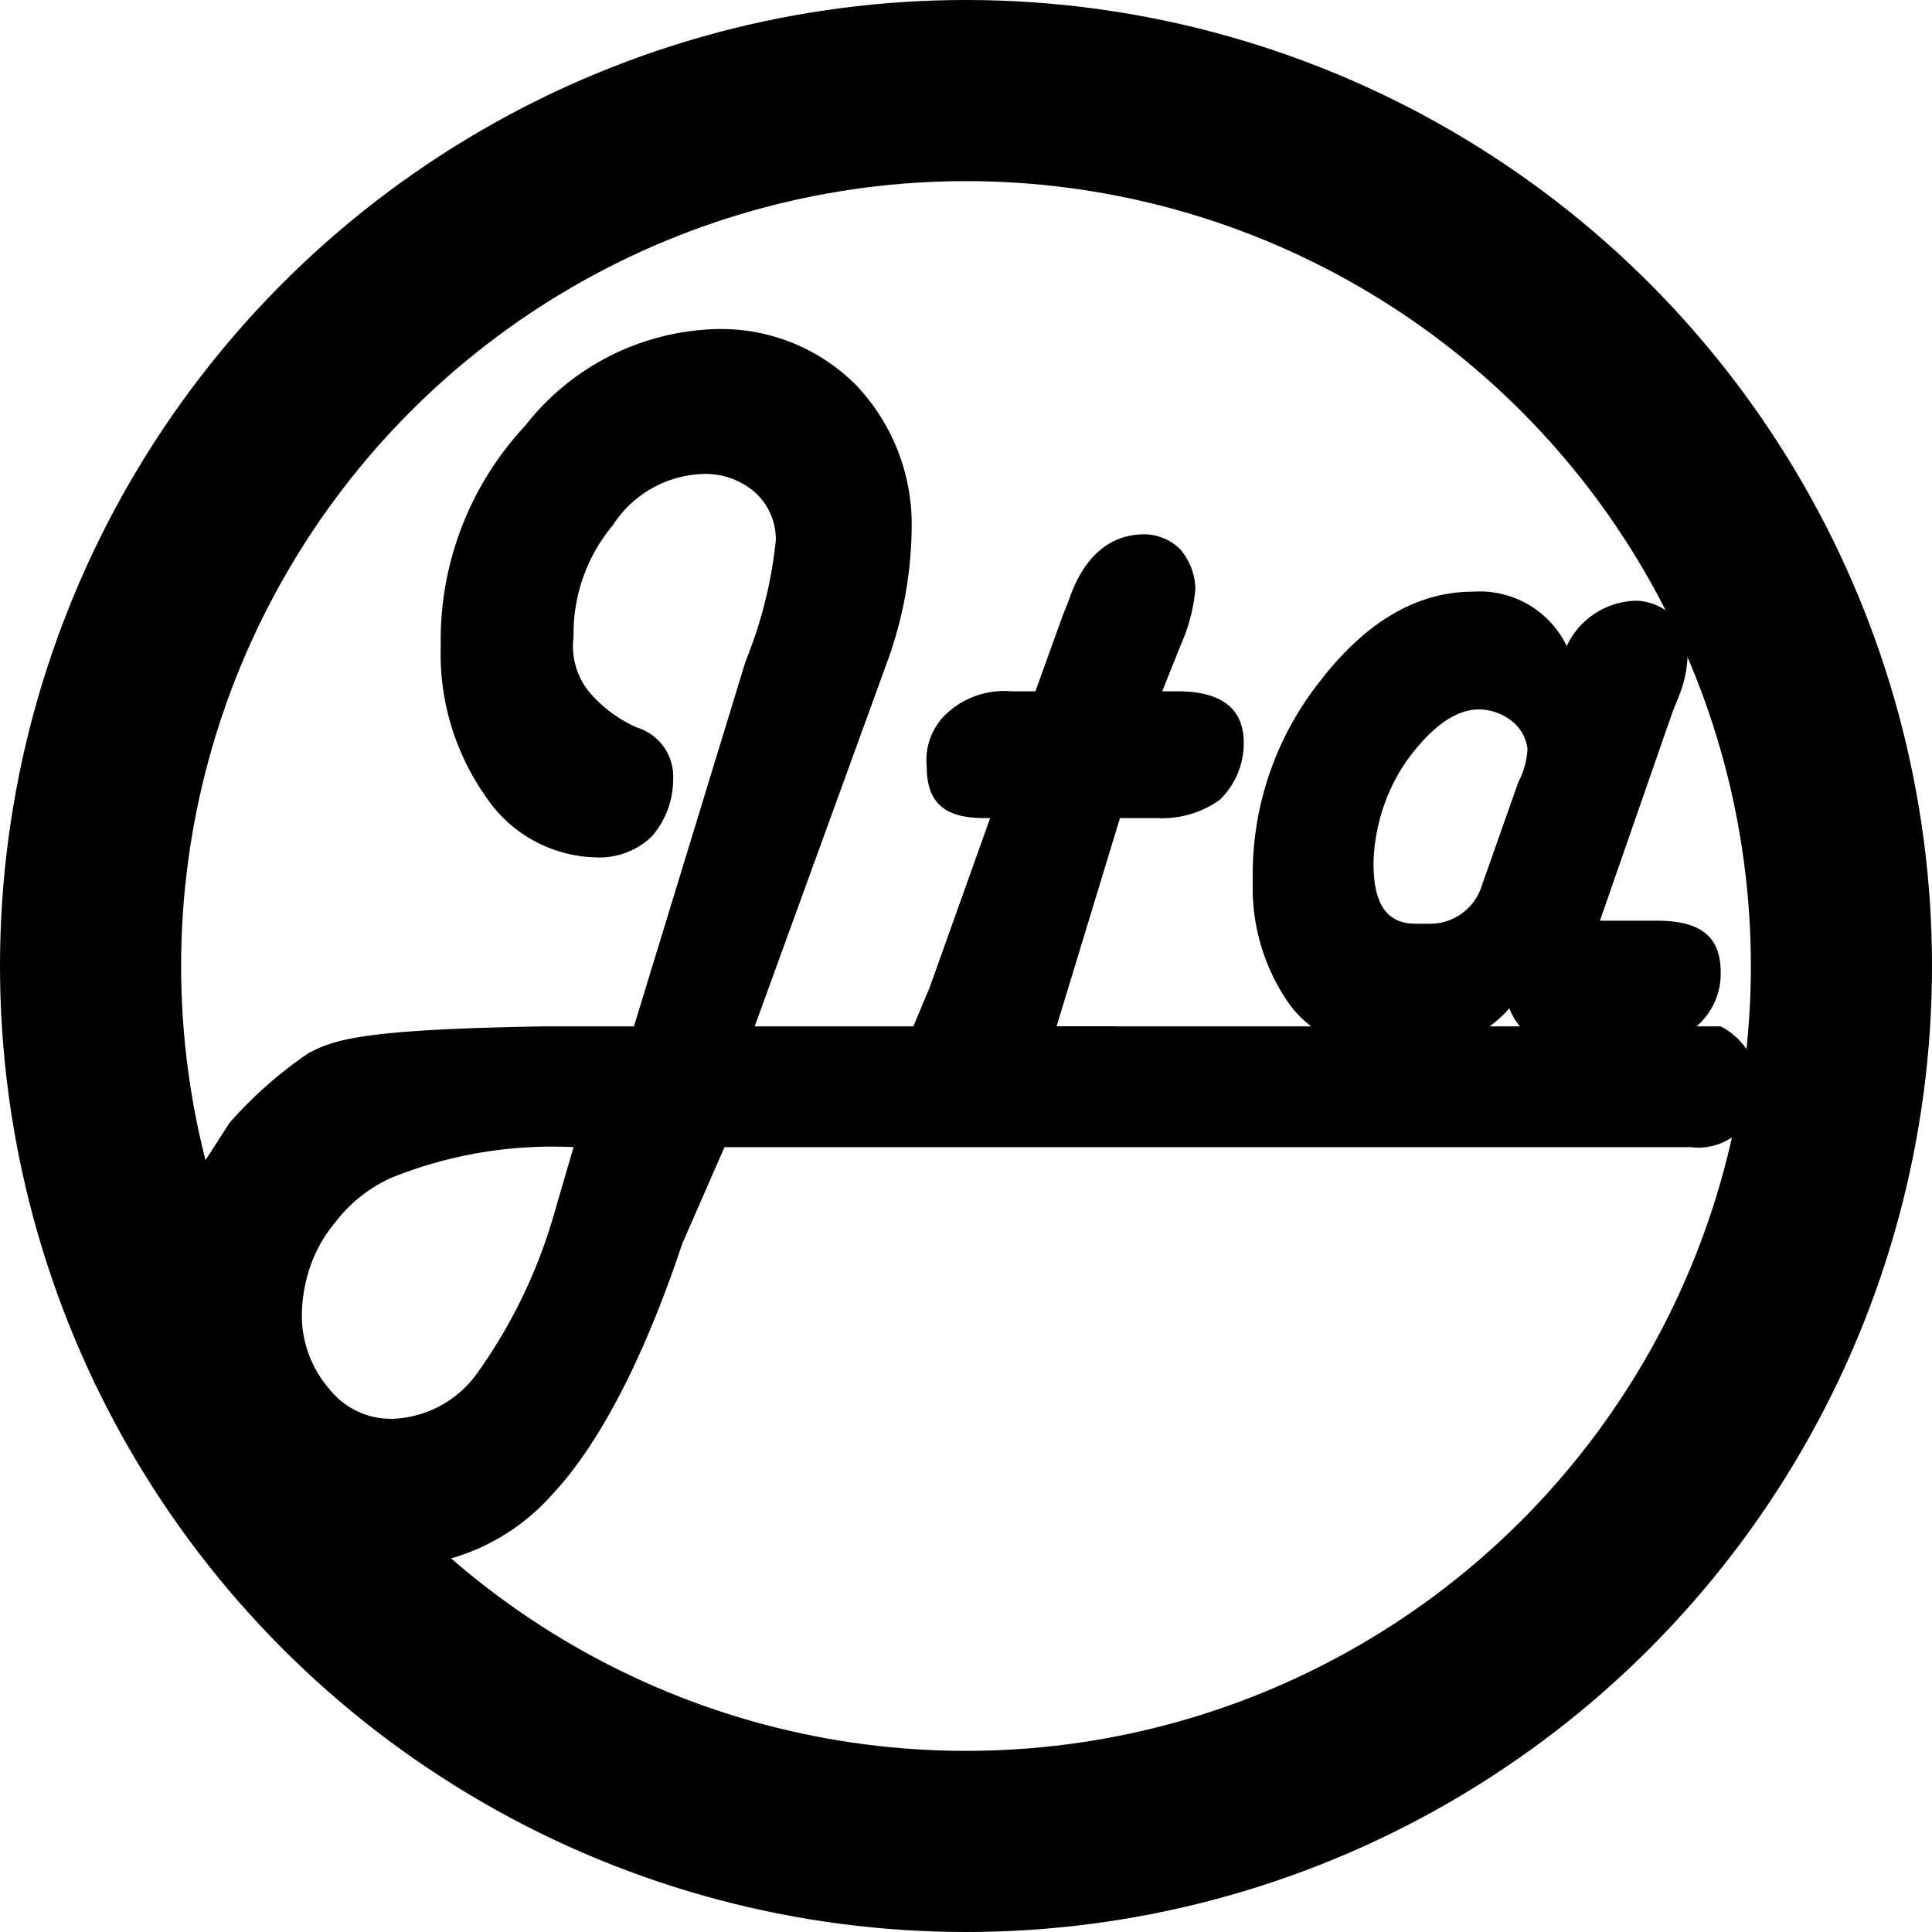 <svg xmlns="http://www.w3.org/2000/svg" viewBox="0 0 64 64"><defs><style>.a{fill:none;stroke:#000;stroke-miterlimit:10;stroke-width:6px;}</style></defs><title>jtaLogo</title><path d="M25,34H57a2.3,2.3,0,0,1,1,1,2.2,2.2,0,0,1,0,2,2,2,0,0,1-2,1H24l-1.4,3.2c-1.3,3.9-2.8,6.7-4.3,8.3a7.1,7.1,0,0,1-5.5,2.4,6.6,6.6,0,0,1-5.2-2.4,8.4,8.4,0,0,1-2.1-5.9,10.6,10.6,0,0,1,1.2-5l.9-1.4a13.8,13.8,0,0,1,2.6-2.3c.9-.5,2-.8,7.8-.9h3l3.7-12.1a14.6,14.6,0,0,0,1-4,2.1,2.1,0,0,0-.7-1.6,2.5,2.5,0,0,0-1.7-.6,3.7,3.7,0,0,0-3,1.7A5.6,5.6,0,0,0,19,21.1a2.4,2.4,0,0,0,.5,1.8,4.4,4.4,0,0,0,1.6,1.2,1.7,1.7,0,0,1,1.2,1.7,2.9,2.9,0,0,1-.7,1.9,2.5,2.5,0,0,1-1.9.7,4.5,4.5,0,0,1-3.6-2,8.2,8.2,0,0,1-1.5-5,10.4,10.4,0,0,1,2.8-7.3,8.3,8.3,0,0,1,6.4-3.2,6.3,6.3,0,0,1,4.6,1.9,6.7,6.7,0,0,1,1.8,4.7,13.3,13.3,0,0,1-.8,4.4Zm-6,4a14.3,14.3,0,0,0-6,1,4.8,4.8,0,0,0-1.9,1.5,4.6,4.6,0,0,0-.9,1.7,5.1,5.1,0,0,0-.2,1.3,3.7,3.7,0,0,0,.9,2.5A2.6,2.6,0,0,0,13,47a3.6,3.6,0,0,0,2.8-1.5,17.2,17.2,0,0,0,2.5-5.1Zm11-2,11-3"/><path d="M38.5,22.9H39c1.5,0,2.2.6,2.2,1.7a2.6,2.6,0,0,1-.8,1.9,3.3,3.3,0,0,1-2.1.6H37.1L35,34h2c.9.3,2,.7,2,1s0,.1-.1.2-.1.9-.4,1.4l-.4.4a3.3,3.3,0,0,1-2.1.7H33a3,3,0,0,1-2-.7c-.2-.2-.4-.4-.4-.5S30.2,35,30,35s-.4.3-1,2l1.8-4.3,2-5.6h-.2c-1.3,0-1.9-.5-1.9-1.7a2.1,2.1,0,0,1,.7-1.8,2.8,2.8,0,0,1,2.1-.7h.8l.9-2.5.2-.5c.5-1.5,1.4-2.2,2.5-2.2a1.7,1.7,0,0,1,1.2.5,2.1,2.1,0,0,1,.5,1.3,5.9,5.9,0,0,1-.5,1.9Z"/><path d="M53,30.5h1.9c1.4,0,2.1.5,2.1,1.7a2.3,2.3,0,0,1-.8,1.8,3.3,3.3,0,0,1-2.1.7H52a2,2,0,0,1-2-1.3,3.9,3.9,0,0,1-2.4,1.3h-2a3.5,3.5,0,0,1-3-1.6,6.7,6.7,0,0,1-1.1-3.9,10.3,10.3,0,0,1,2.2-6.6q2.3-3,5.1-3a3.2,3.2,0,0,1,3.1,1.8,2.6,2.6,0,0,1,2.3-1.5,1.8,1.8,0,0,1,1.2.5,2.4,2.4,0,0,1,.5,1.4,3.9,3.9,0,0,1-.3,1.3l-.2.5Zm-6.1.1h.4a1.8,1.8,0,0,0,1.8-1.3l1.2-3.4a2.6,2.6,0,0,0,.3-1.1,1.4,1.4,0,0,0-.5-.9,1.8,1.8,0,0,0-1.1-.4c-.8,0-1.6.6-2.4,1.7a6.2,6.2,0,0,0-1.1,3.4C45.5,29.9,45.9,30.6,46.9,30.6Z"/><circle class="a" cx="32" cy="32" r="29"/></svg>